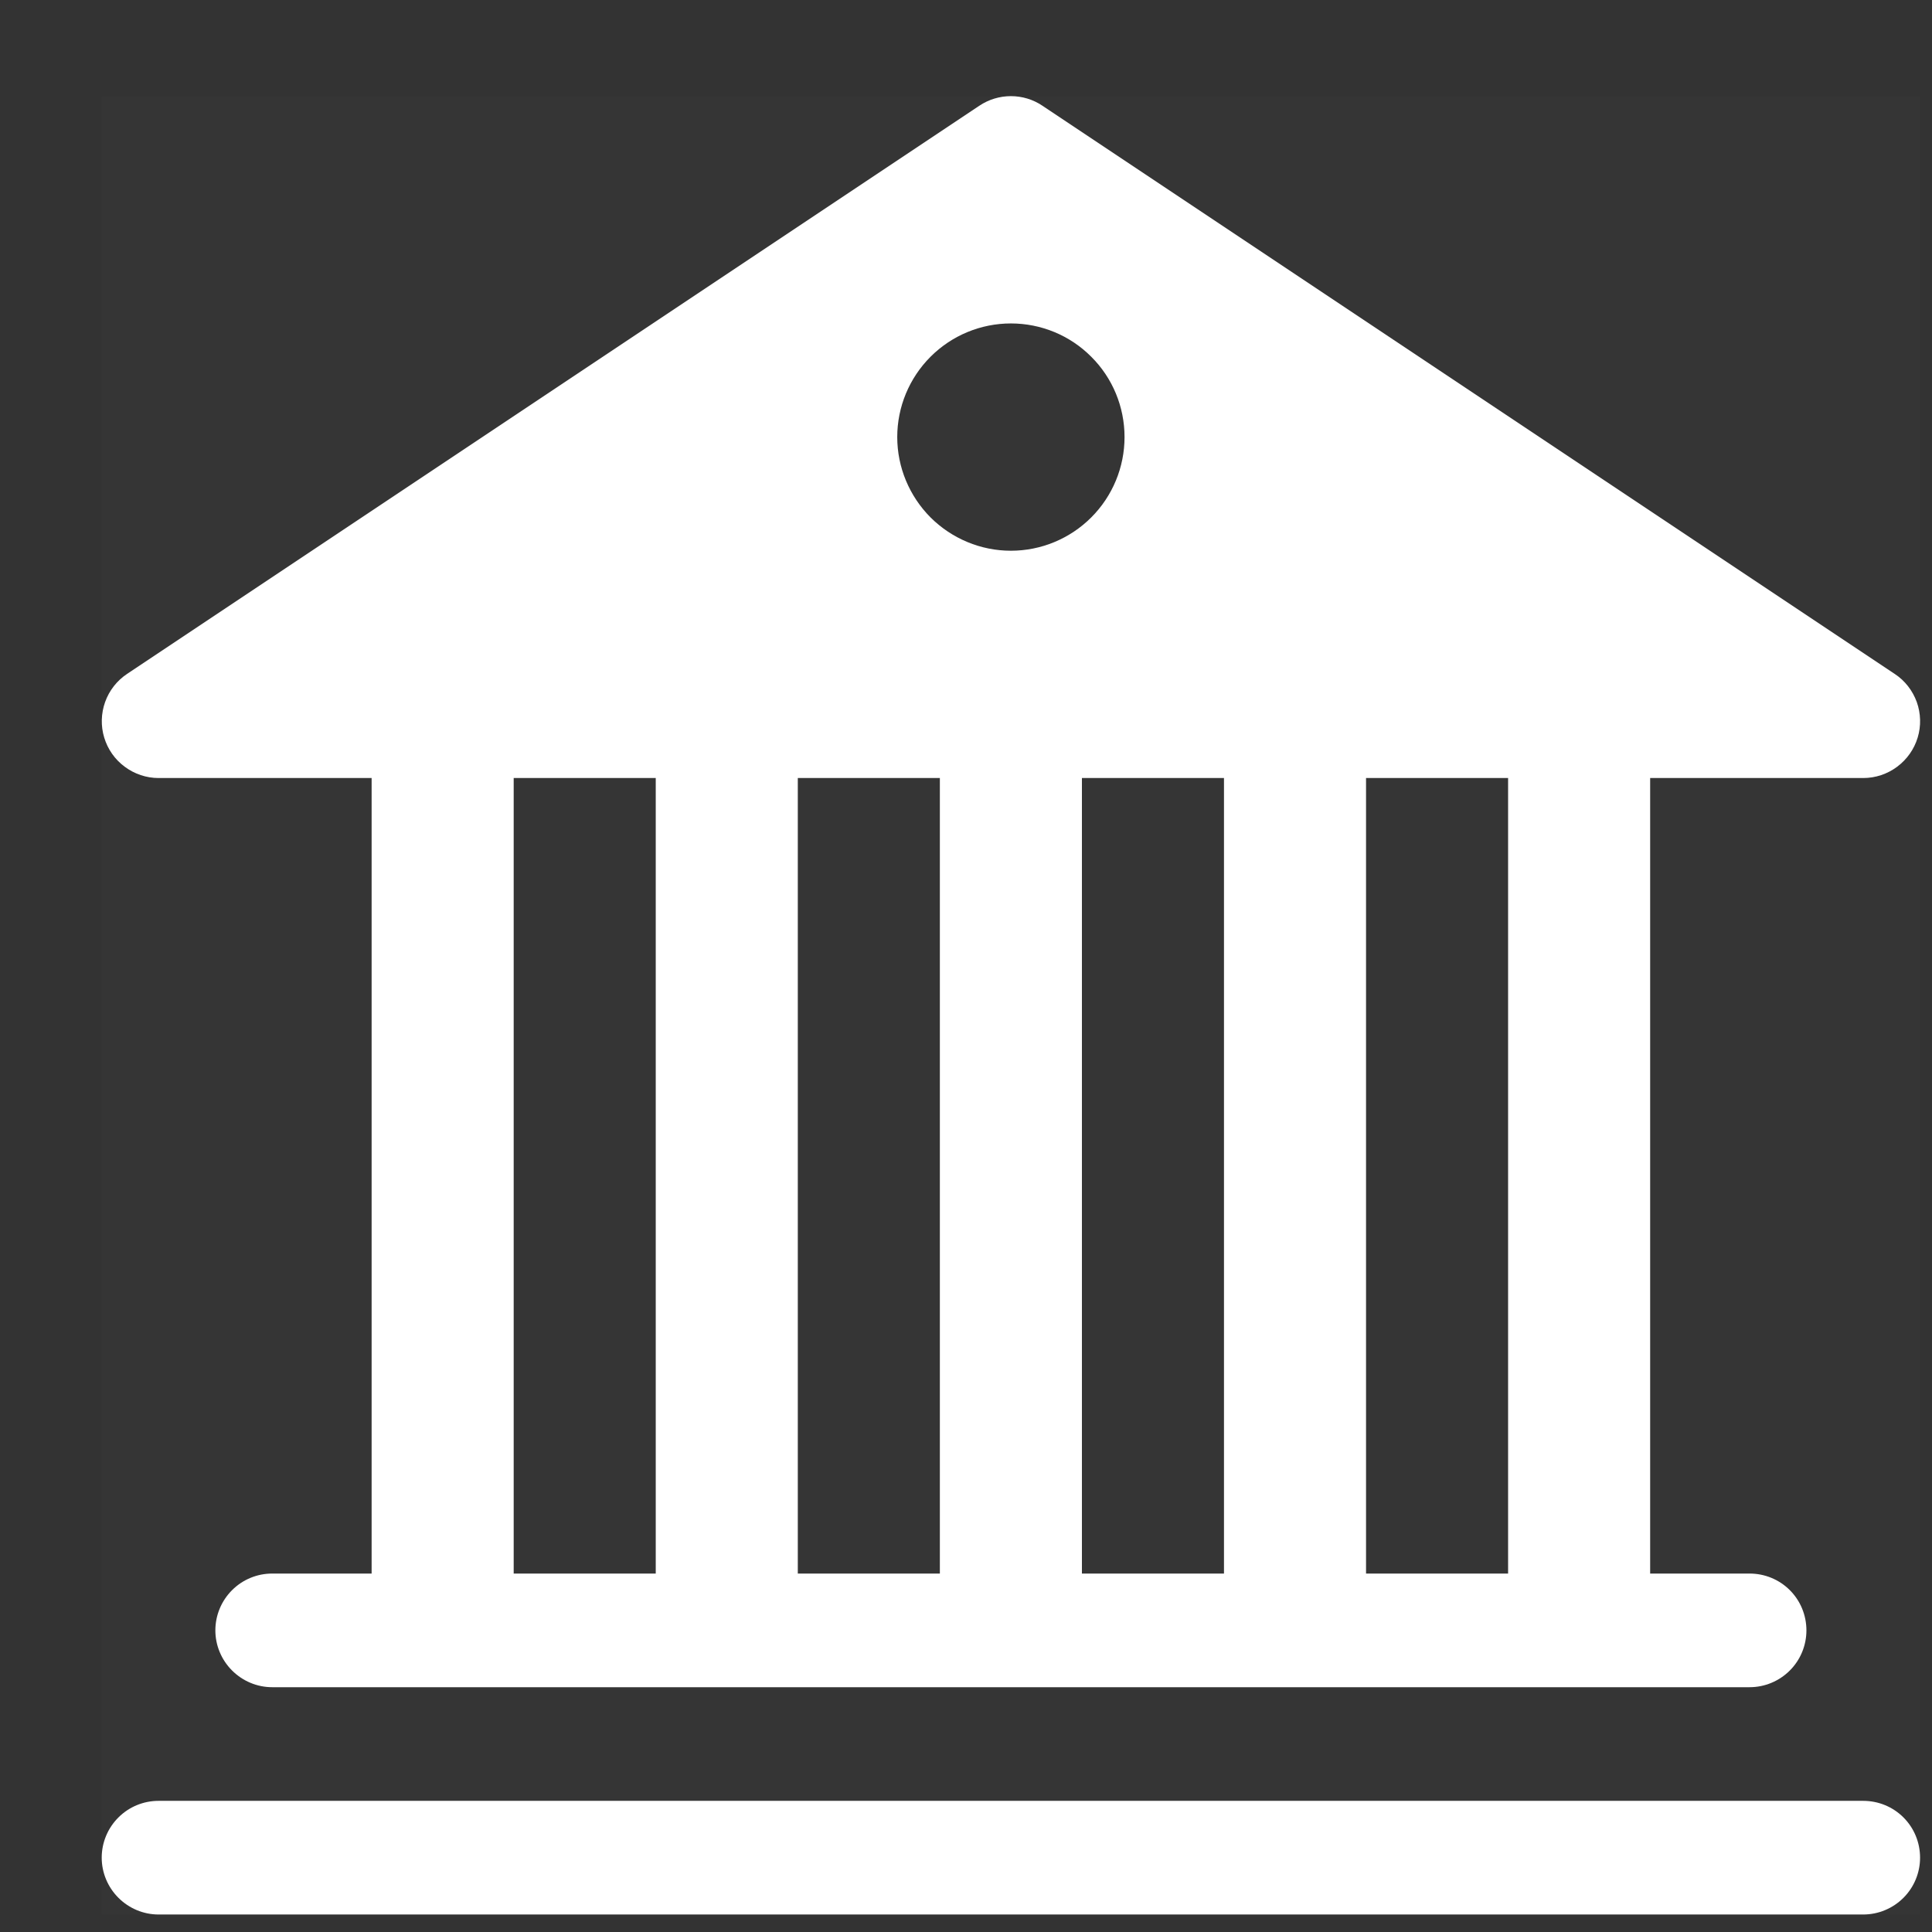 <svg width="17" height="17" viewBox="0 0 17 17" fill="none" xmlns="http://www.w3.org/2000/svg">
<rect x="0" y="0" width="17" height="17" fill="#333333" stroke="none"/>
<g clip-path="url(#clip0_3093_2602)">
<rect width="16" height="16" transform="translate(0.895 0.846)" fill="white" fill-opacity="0.01"/>
<g clip-path="url(#clip1_3093_2602)">
<path d="M9.172 0.93C9.09 0.875 8.994 0.846 8.895 0.846C8.797 0.846 8.7 0.875 8.618 0.93L1.118 5.93C1.029 5.989 0.961 6.076 0.925 6.177C0.889 6.278 0.886 6.388 0.917 6.49C0.948 6.593 1.011 6.683 1.098 6.747C1.184 6.811 1.288 6.846 1.395 6.846H3.27V13.846H2.395C2.263 13.846 2.136 13.898 2.042 13.992C1.948 14.086 1.895 14.213 1.895 14.346C1.895 14.478 1.948 14.605 2.042 14.699C2.136 14.793 2.263 14.846 2.395 14.846H15.395C15.528 14.846 15.655 14.793 15.749 14.699C15.843 14.605 15.895 14.478 15.895 14.346C15.895 14.213 15.843 14.086 15.749 13.992C15.655 13.898 15.528 13.846 15.395 13.846H14.52V6.846H16.395C16.503 6.846 16.607 6.811 16.693 6.747C16.779 6.683 16.843 6.593 16.874 6.49C16.905 6.388 16.902 6.278 16.866 6.177C16.829 6.076 16.762 5.989 16.672 5.93L9.172 0.93ZM13.27 6.846V13.846H12.02V6.846H13.27ZM10.77 6.846V13.846H9.52V6.846H10.77ZM8.27 6.846V13.846H7.02V6.846H8.27ZM5.77 6.846V13.846H4.52V6.846H5.77ZM8.895 4.846C8.63 4.846 8.376 4.74 8.188 4.553C8.001 4.365 7.895 4.111 7.895 3.846C7.895 3.58 8.001 3.326 8.188 3.139C8.376 2.951 8.63 2.846 8.895 2.846C9.161 2.846 9.415 2.951 9.602 3.139C9.79 3.326 9.895 3.58 9.895 3.846C9.895 4.111 9.79 4.365 9.602 4.553C9.415 4.74 9.161 4.846 8.895 4.846ZM1.395 15.846C1.263 15.846 1.136 15.898 1.042 15.992C0.948 16.086 0.895 16.213 0.895 16.346C0.895 16.478 0.948 16.605 1.042 16.699C1.136 16.793 1.263 16.846 1.395 16.846H16.395C16.528 16.846 16.655 16.793 16.749 16.699C16.843 16.605 16.895 16.478 16.895 16.346C16.895 16.213 16.843 16.086 16.749 15.992C16.655 15.898 16.528 15.846 16.395 15.846H1.395Z" fill="white"/>
</g>
</g>
<defs>
<clipPath id="clip0_3093_2602">
<rect width="16" height="16" fill="white" transform="translate(0.895 0.846)"/>
</clipPath>
<clipPath id="clip1_3093_2602">
<rect width="16" height="16" fill="white" transform="translate(0.895 0.846)"/>
</clipPath>
</defs>
</svg>
